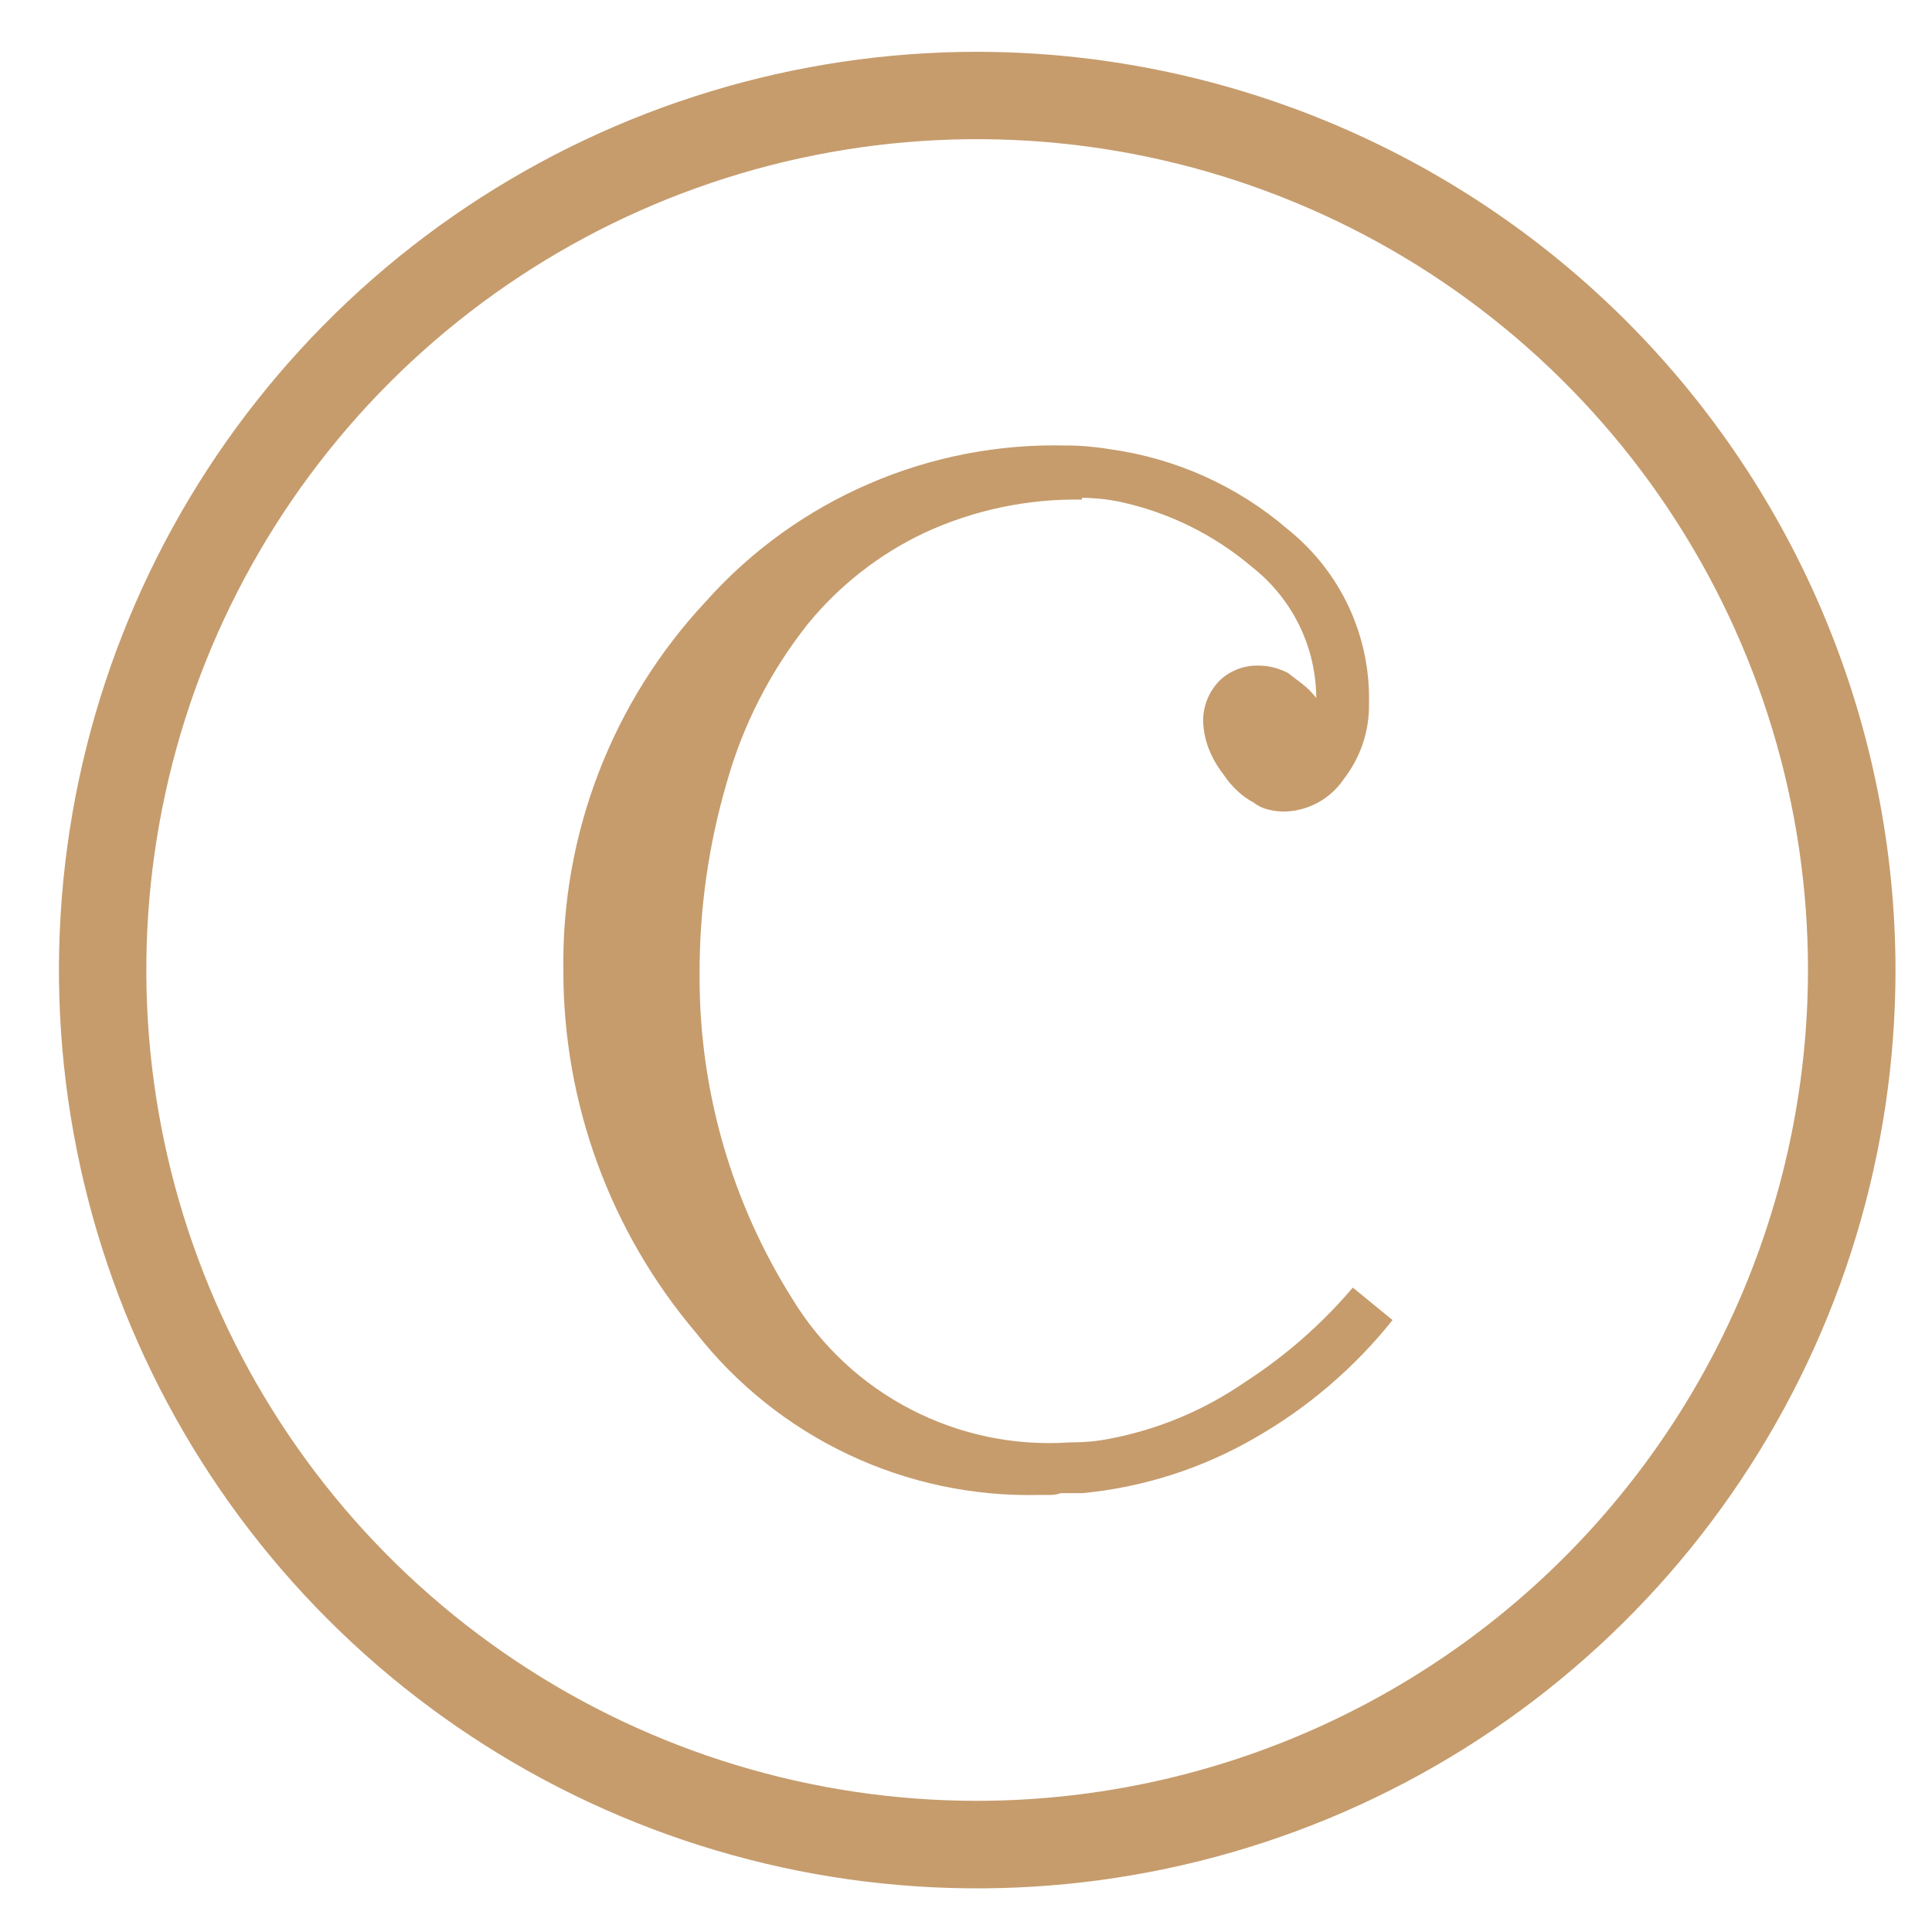 <svg width="27" height="27" viewBox="0 0 27 27" fill="none" xmlns="http://www.w3.org/2000/svg">
	<path d="M13.657 0.724C11.119 0.724 8.638 1.477 6.527 2.887C4.417 4.297 2.772 6.301 1.801 8.646C0.829 10.992 0.575 13.572 1.071 16.061C1.566 18.55 2.788 20.837 4.583 22.632C6.378 24.427 8.665 25.648 11.154 26.144C13.643 26.639 16.224 26.384 18.569 25.413C20.914 24.442 22.918 22.797 24.328 20.686C25.738 18.576 26.49 16.094 26.49 13.556C26.486 10.154 25.133 6.892 22.727 4.486C20.321 2.081 17.059 0.728 13.657 0.724ZM13.657 25.167C11.361 25.167 9.116 24.486 7.206 23.21C5.296 21.935 3.808 20.122 2.929 18C2.05 15.878 1.82 13.544 2.268 11.291C2.716 9.039 3.822 6.97 5.445 5.346C7.069 3.722 9.138 2.616 11.39 2.168C13.643 1.72 15.977 1.95 18.099 2.829C20.221 3.707 22.034 5.196 23.31 7.105C24.586 9.014 25.267 11.26 25.267 13.556C25.264 16.634 24.039 19.585 21.863 21.762C19.686 23.939 16.735 25.163 13.657 25.167Z" fill="#C69C6D" />
	<path d="M17.4 19.314C16.829 19.709 16.182 19.979 15.5 20.108C15.412 20.125 15.324 20.138 15.235 20.146C15.143 20.154 15.046 20.158 14.945 20.158C14.179 20.21 13.414 20.051 12.732 19.698C12.05 19.346 11.477 18.813 11.077 18.158C10.232 16.819 9.781 15.269 9.777 13.685V13.61C9.774 12.706 9.902 11.806 10.156 10.938C10.382 10.131 10.768 9.378 11.289 8.721C11.73 8.181 12.285 7.747 12.915 7.448C13.605 7.128 14.359 6.969 15.12 6.982V6.957C15.204 6.957 15.288 6.962 15.372 6.97C15.455 6.978 15.539 6.991 15.624 7.007C16.317 7.152 16.962 7.468 17.501 7.927C17.778 8.145 18.002 8.422 18.157 8.738C18.312 9.055 18.393 9.402 18.395 9.754C18.337 9.679 18.27 9.612 18.195 9.554L17.995 9.402C17.931 9.37 17.864 9.345 17.795 9.327C17.73 9.311 17.662 9.302 17.595 9.302C17.395 9.295 17.2 9.367 17.053 9.502C16.904 9.649 16.818 9.848 16.814 10.057C16.815 10.182 16.837 10.305 16.877 10.422C16.927 10.563 16.999 10.695 17.091 10.813C17.151 10.906 17.223 10.99 17.305 11.064C17.369 11.124 17.442 11.175 17.52 11.216C17.583 11.265 17.656 11.299 17.734 11.316C17.804 11.333 17.876 11.342 17.948 11.342C18.113 11.338 18.274 11.296 18.419 11.216C18.563 11.137 18.687 11.025 18.779 10.888C19.014 10.586 19.139 10.213 19.132 9.83C19.143 9.365 19.046 8.903 18.85 8.482C18.653 8.06 18.361 7.689 17.998 7.398C17.293 6.791 16.426 6.402 15.504 6.277C15.404 6.26 15.304 6.248 15.204 6.239C15.104 6.23 15.004 6.226 14.904 6.226C13.956 6.202 13.014 6.384 12.144 6.761C11.273 7.137 10.495 7.698 9.864 8.406C8.559 9.802 7.846 11.649 7.873 13.559C7.87 15.414 8.526 17.209 9.725 18.624C10.293 19.35 11.023 19.933 11.856 20.327C12.69 20.721 13.604 20.915 14.525 20.892H14.676C14.727 20.892 14.778 20.884 14.827 20.867H15.127C15.975 20.786 16.795 20.524 17.533 20.098C18.274 19.675 18.928 19.116 19.461 18.448L18.906 17.994C18.471 18.505 17.964 18.95 17.4 19.314Z" fill="#C69C6D" />
</svg>
